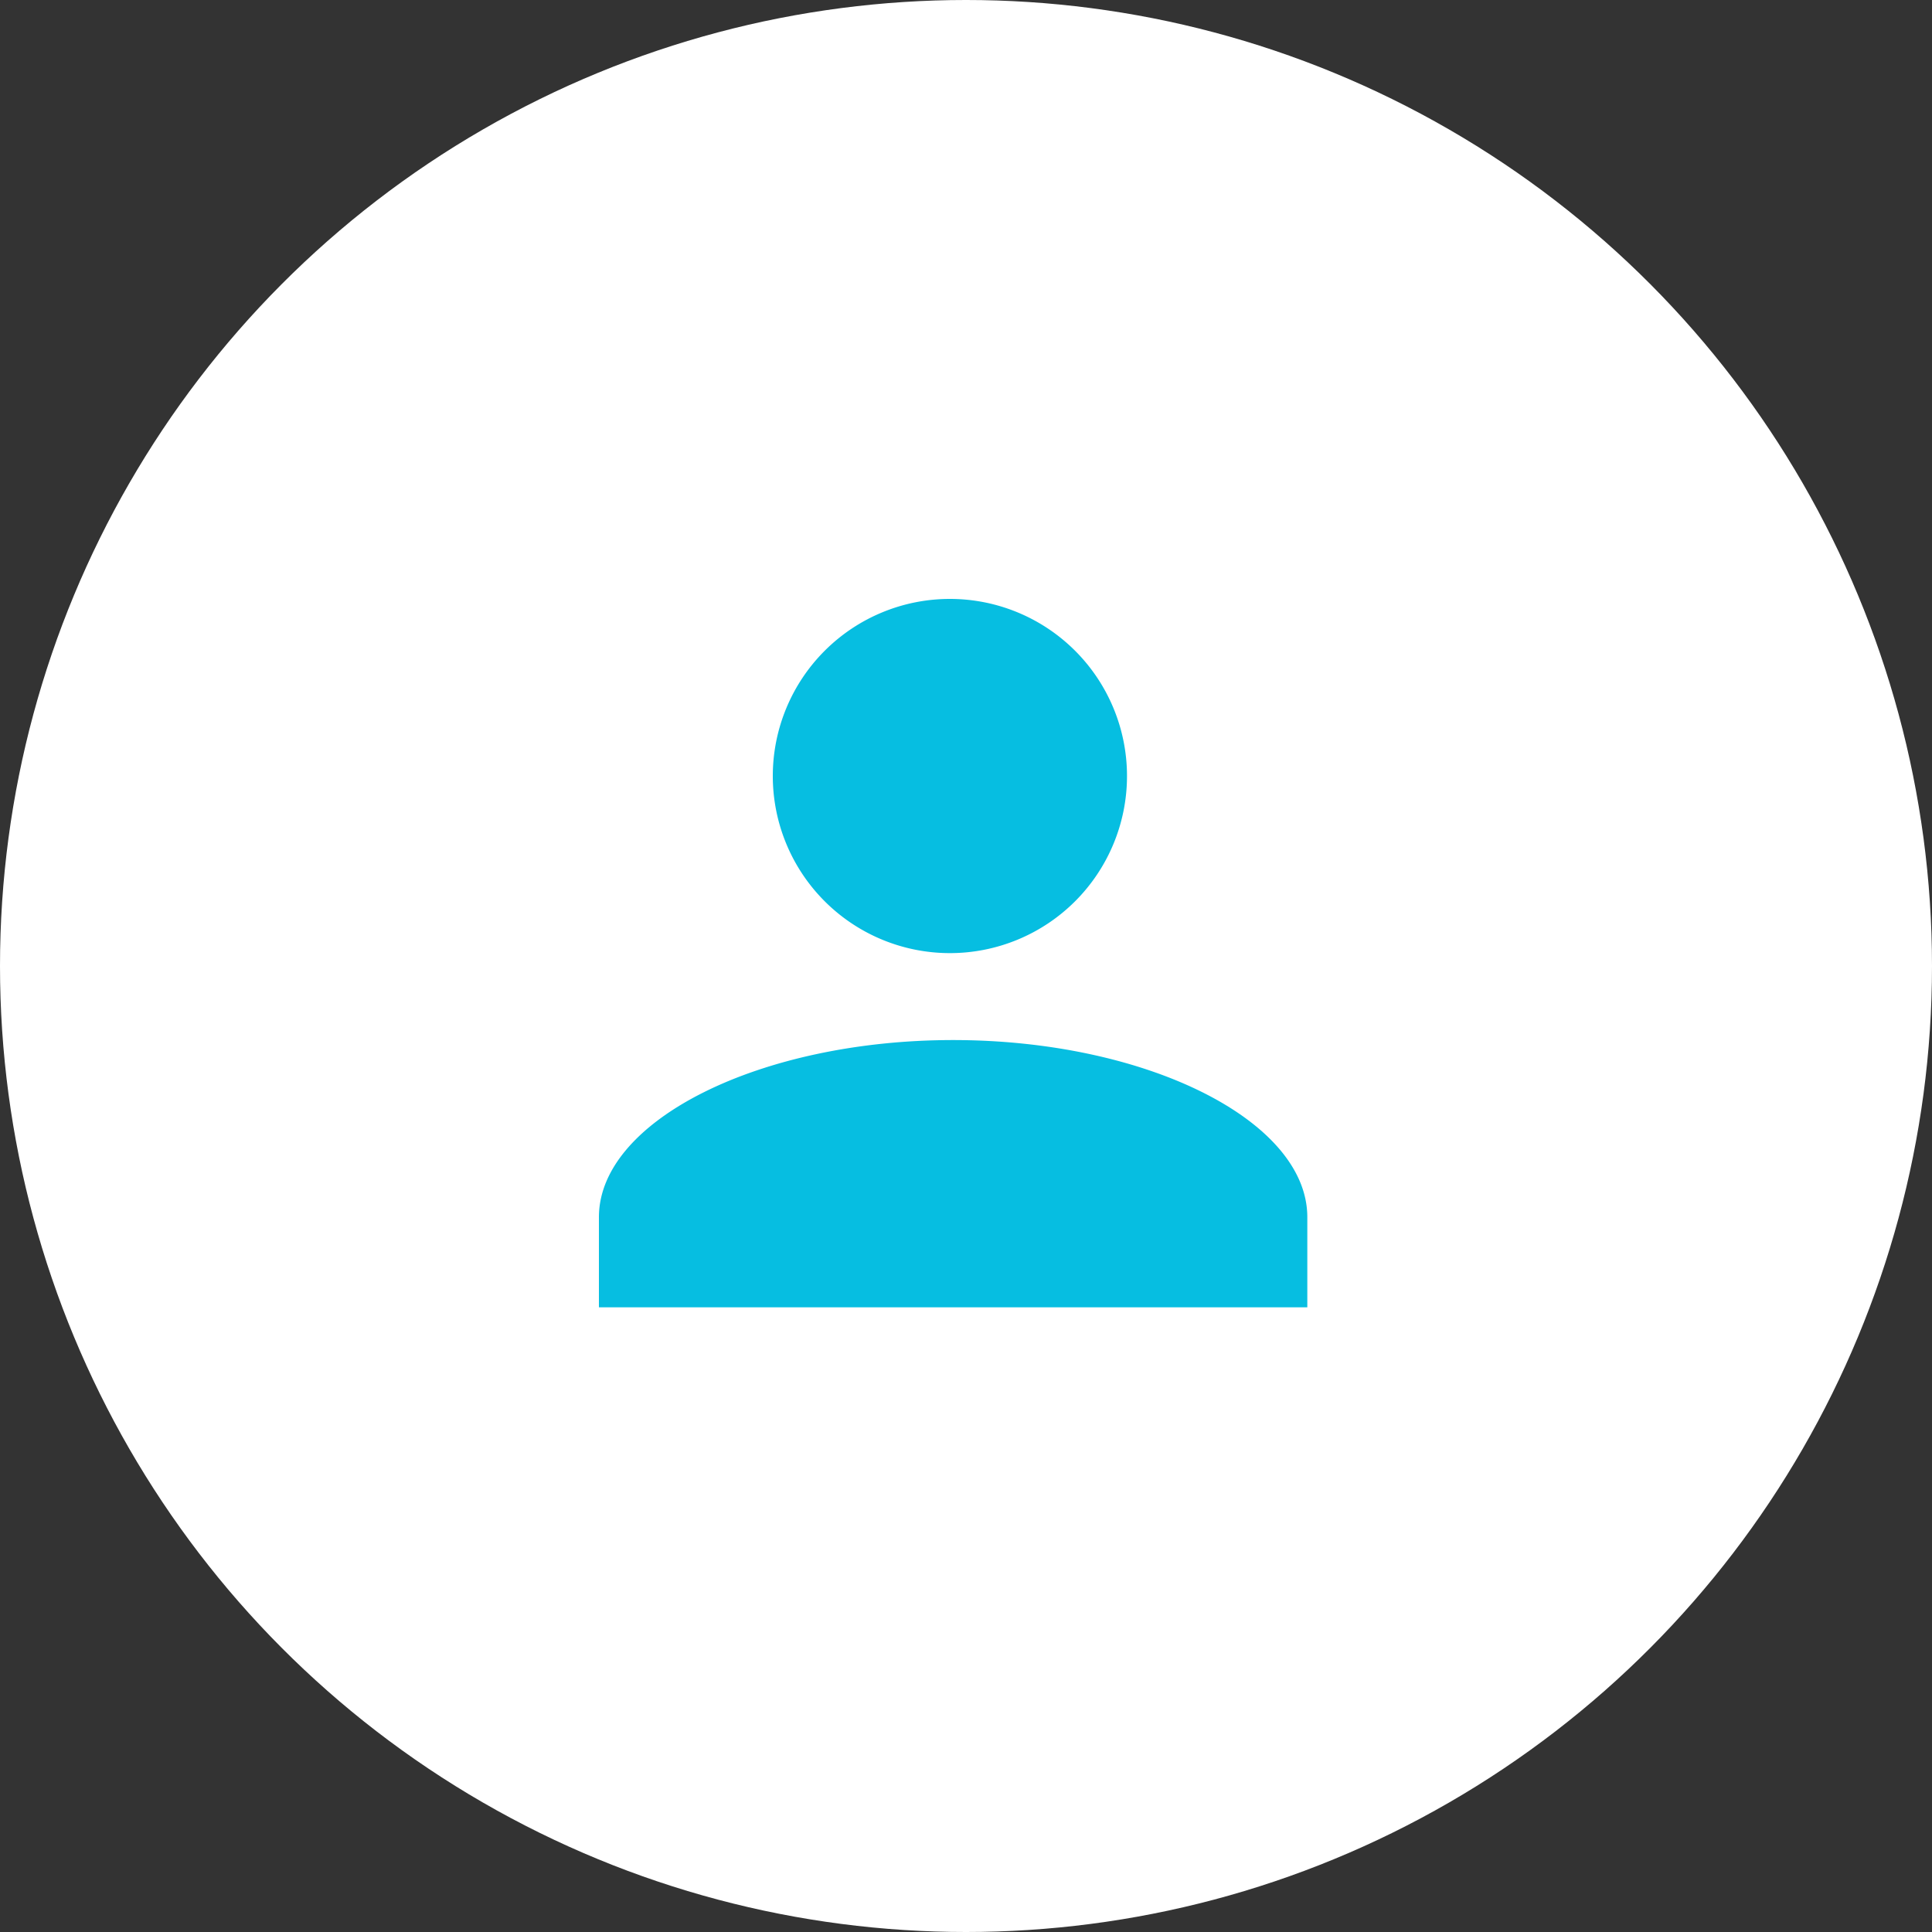 <svg xmlns="http://www.w3.org/2000/svg" width="60" height="60"><rect width="100%" height="100%" fill="#333333" stroke="none"/><g transform="translate(0 .1)"><circle cx="30" cy="30" r="30" transform="translate(0 -.1)" fill="#fff"/><path d="M18.6 40.5v-2.8c0-3 5-5.5 11-5.5s11 2.5 11 5.5v2.8zM24 24a5.5 5.5 0 115.5 5.5A5.5 5.5 0 0124 24z" fill="#06bee1"/></g></svg>